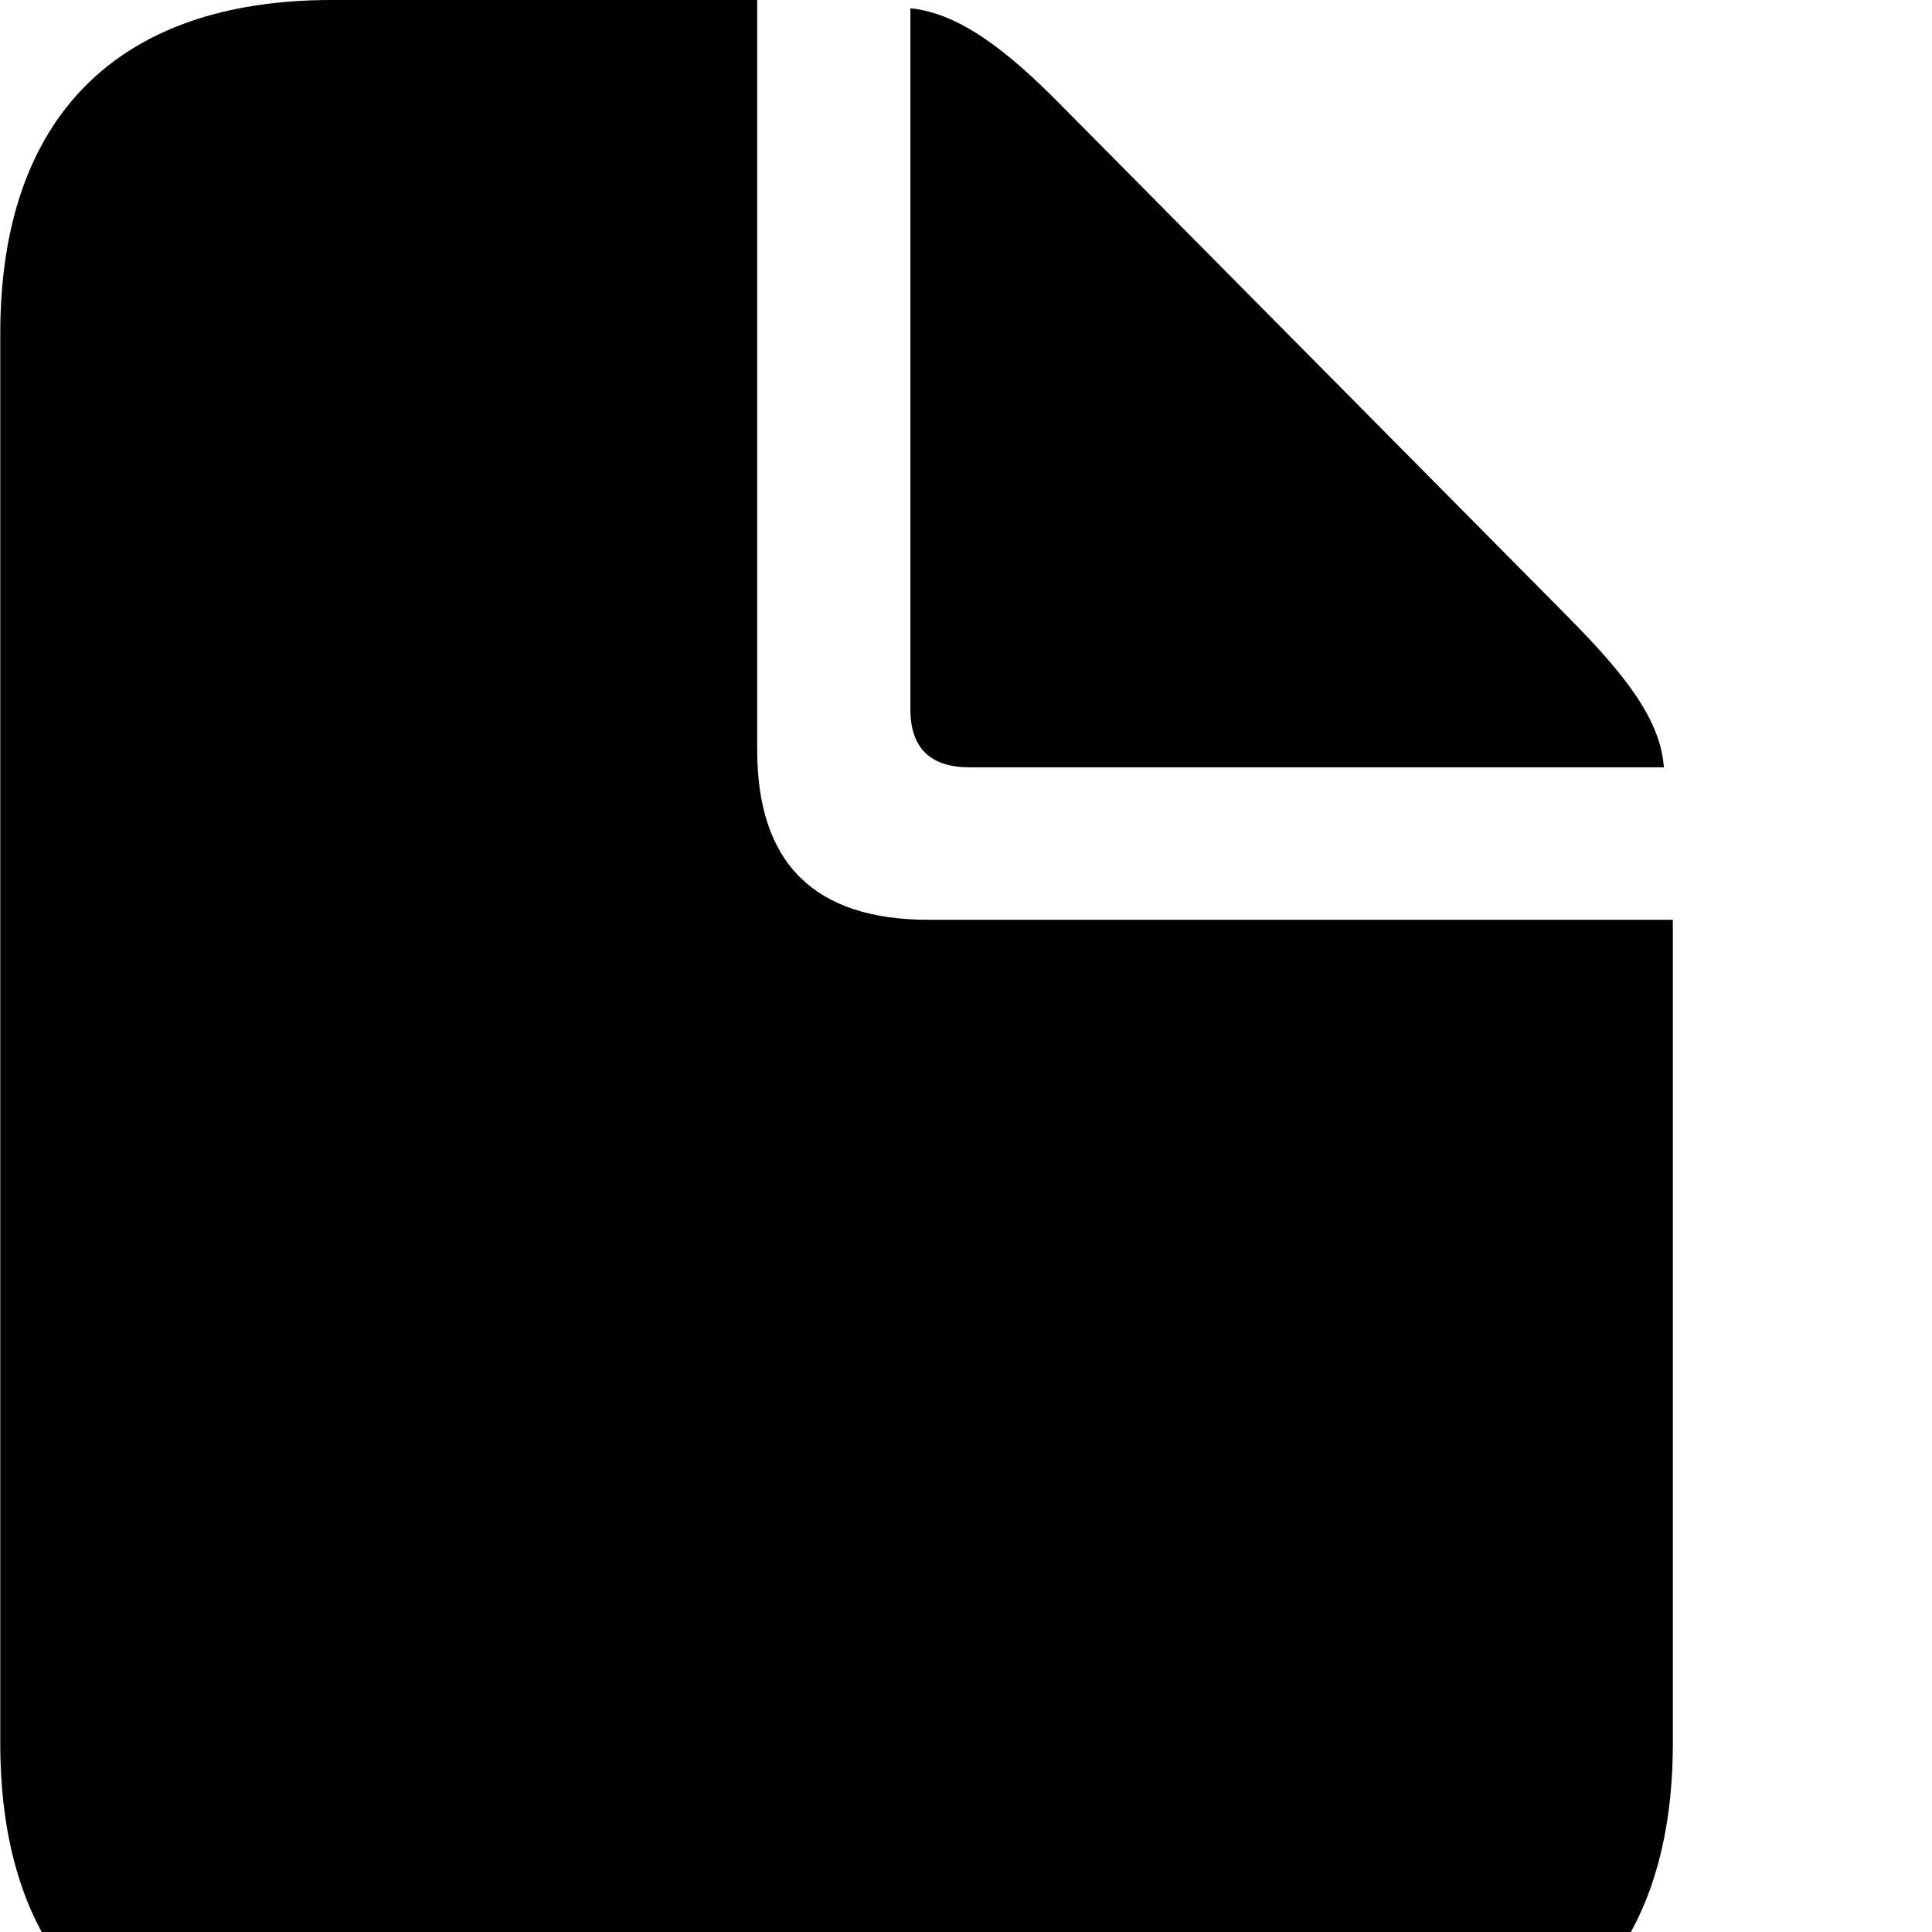 <svg xmlns="http://www.w3.org/2000/svg" viewBox="0 0 28 28" width="28" height="28">
  <path d="M4.804 30.09H19.444C22.544 30.09 24.244 28.38 24.244 25.27V13.33H13.454C11.804 13.33 10.974 12.51 10.974 10.87V0H4.804C1.694 0 0.004 1.71 0.004 4.83V25.27C0.004 28.4 1.694 30.09 4.804 30.09ZM14.044 11.12H24.114C24.064 10.4 23.504 9.73 22.714 8.93L15.354 1.5C14.604 0.74 13.904 0.19 13.194 0.12V10.28C13.194 10.84 13.484 11.12 14.044 11.12Z" />
</svg>